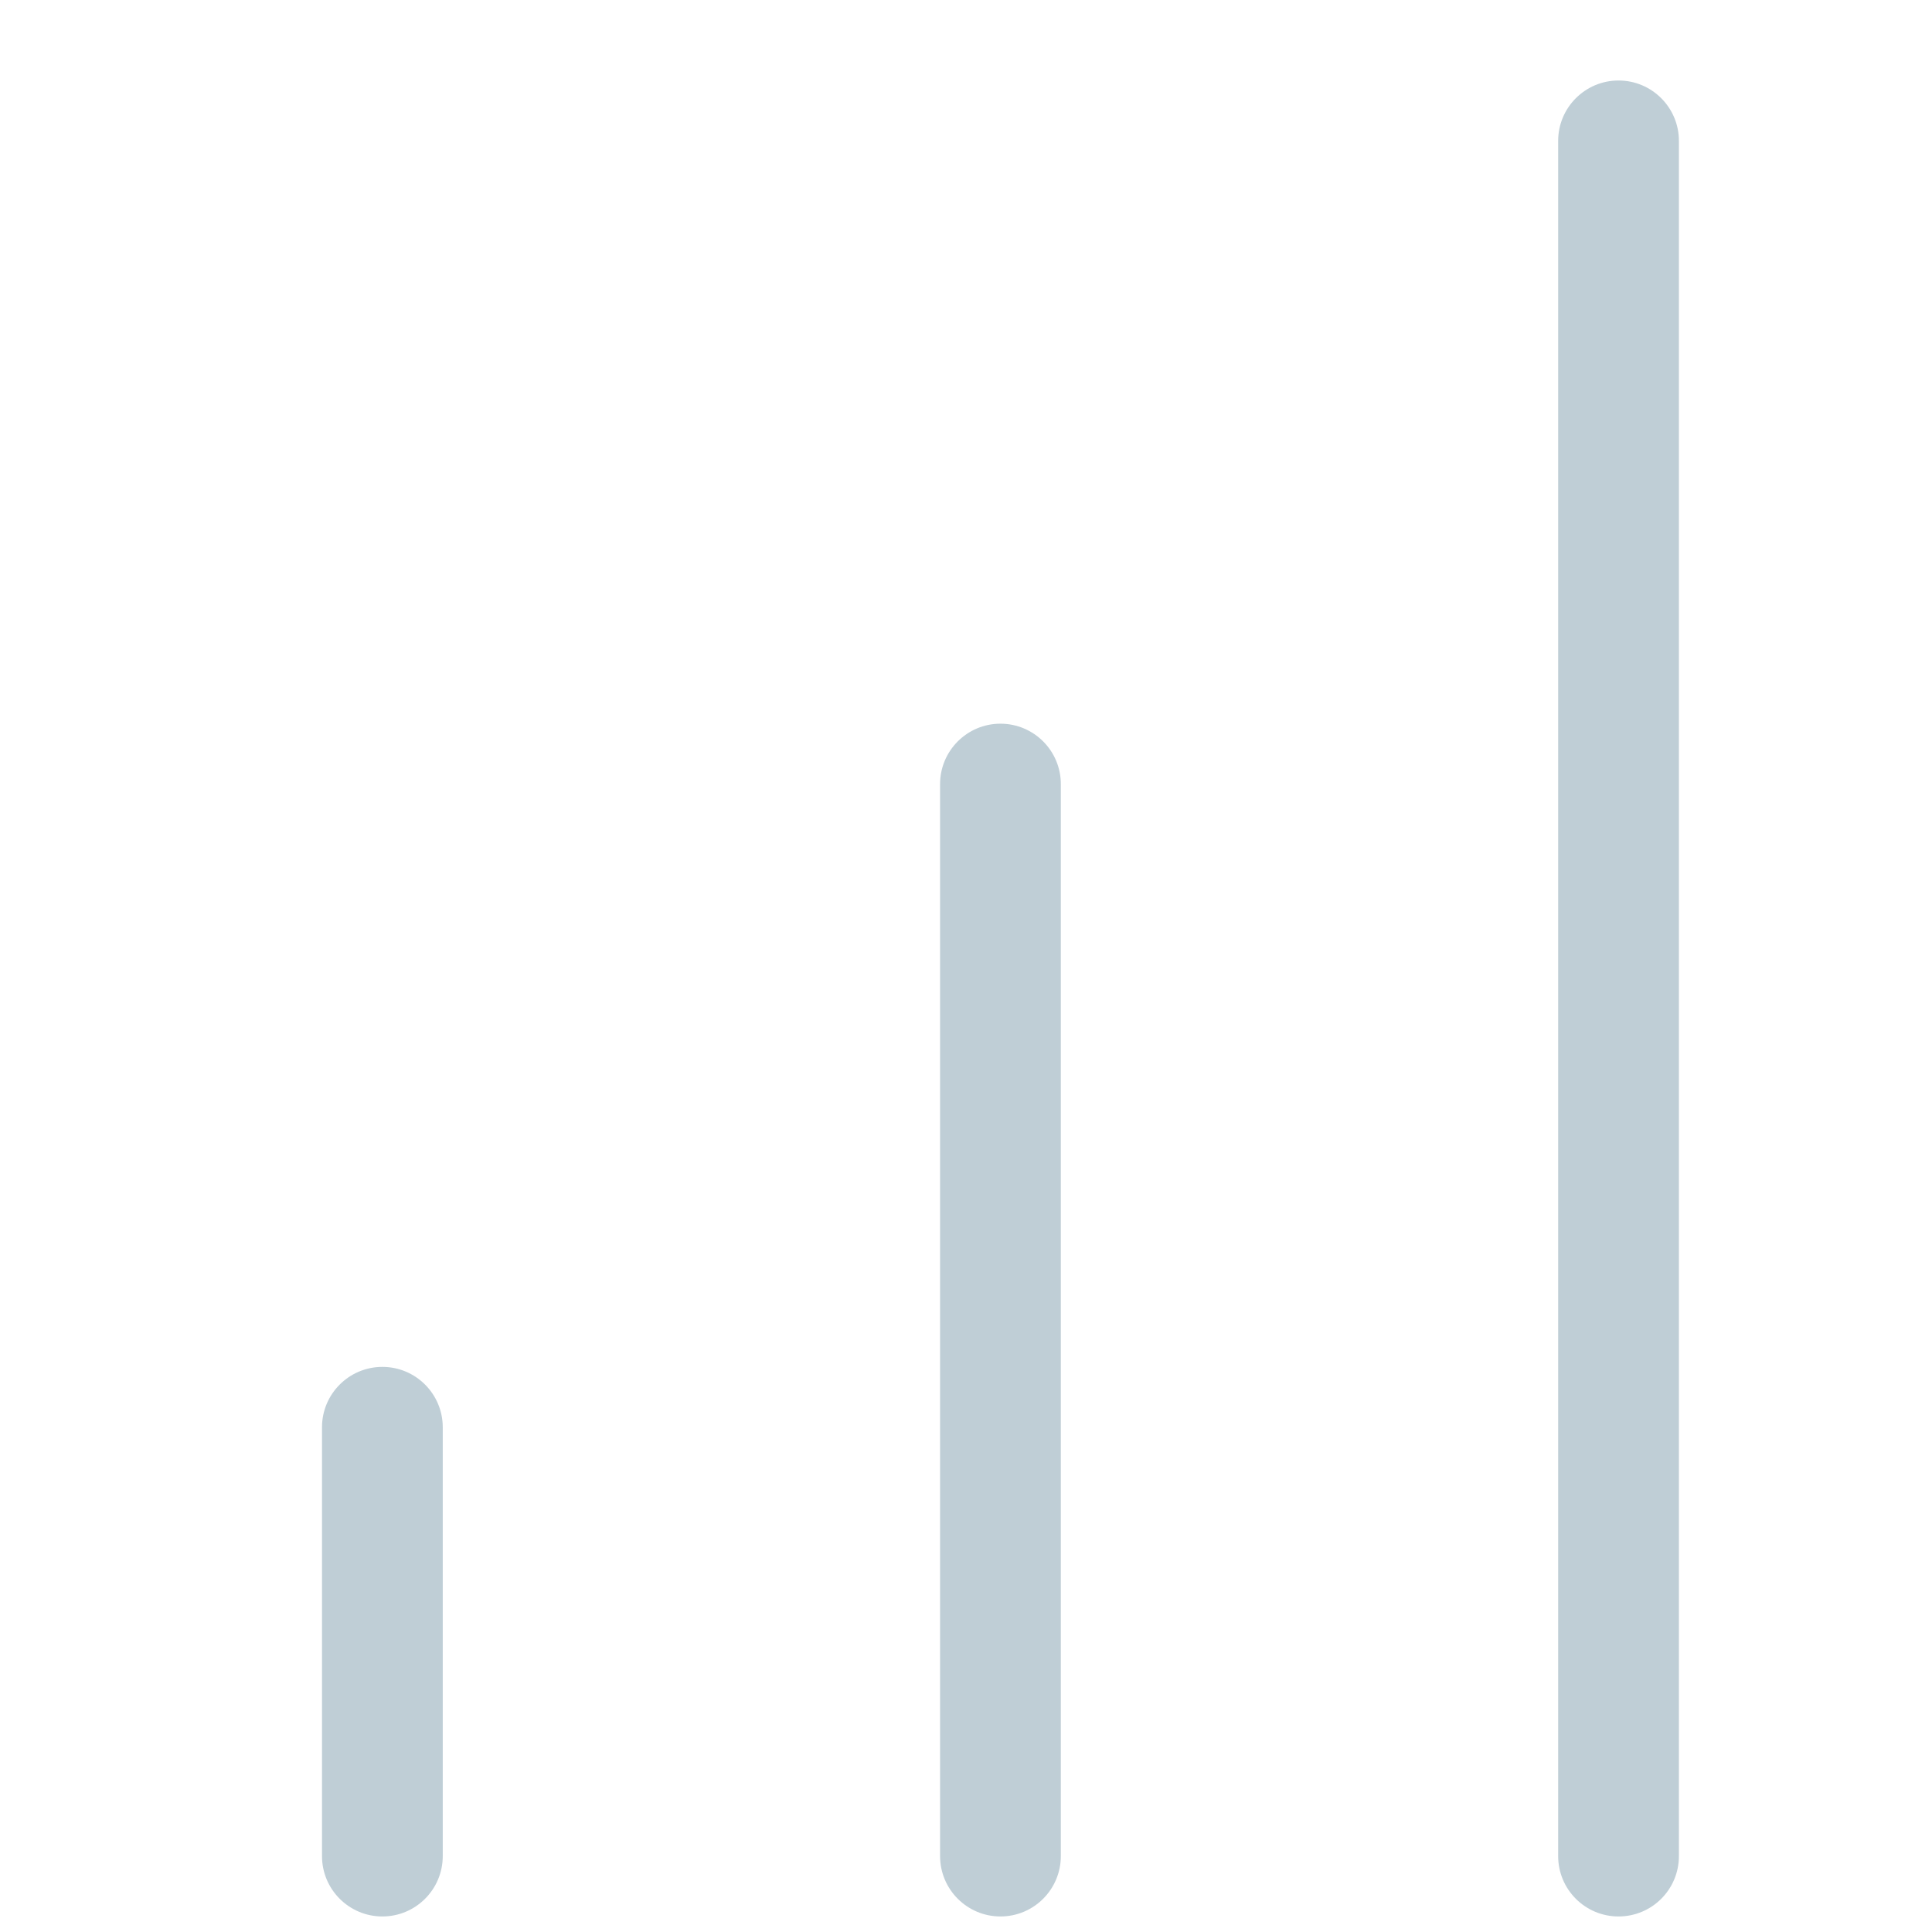 <svg width="24" height="24" viewBox="0 0 24 24" fill="none" xmlns="http://www.w3.org/2000/svg">
<path fill-rule="evenodd" clip-rule="evenodd" d="M20.106 1C20.52 1 20.856 1.336 20.856 1.75V23.057C20.856 23.472 20.52 23.807 20.106 23.807C19.692 23.807 19.356 23.472 19.356 23.057V1.75C19.356 1.336 19.692 1 20.106 1ZM12.428 8.99C12.842 8.99 13.178 9.326 13.178 9.74V23.057C13.178 23.471 12.842 23.807 12.428 23.807C12.014 23.807 11.678 23.471 11.678 23.057V9.74C11.678 9.326 12.014 8.99 12.428 8.99ZM4.75 16.98C5.164 16.98 5.5 17.316 5.5 17.73V23.057C5.5 23.471 5.164 23.807 4.75 23.807C4.336 23.807 4 23.471 4 23.057V17.73C4 17.316 4.336 16.98 4.75 16.98Z" fill="#BFCED6"/>
</svg>
